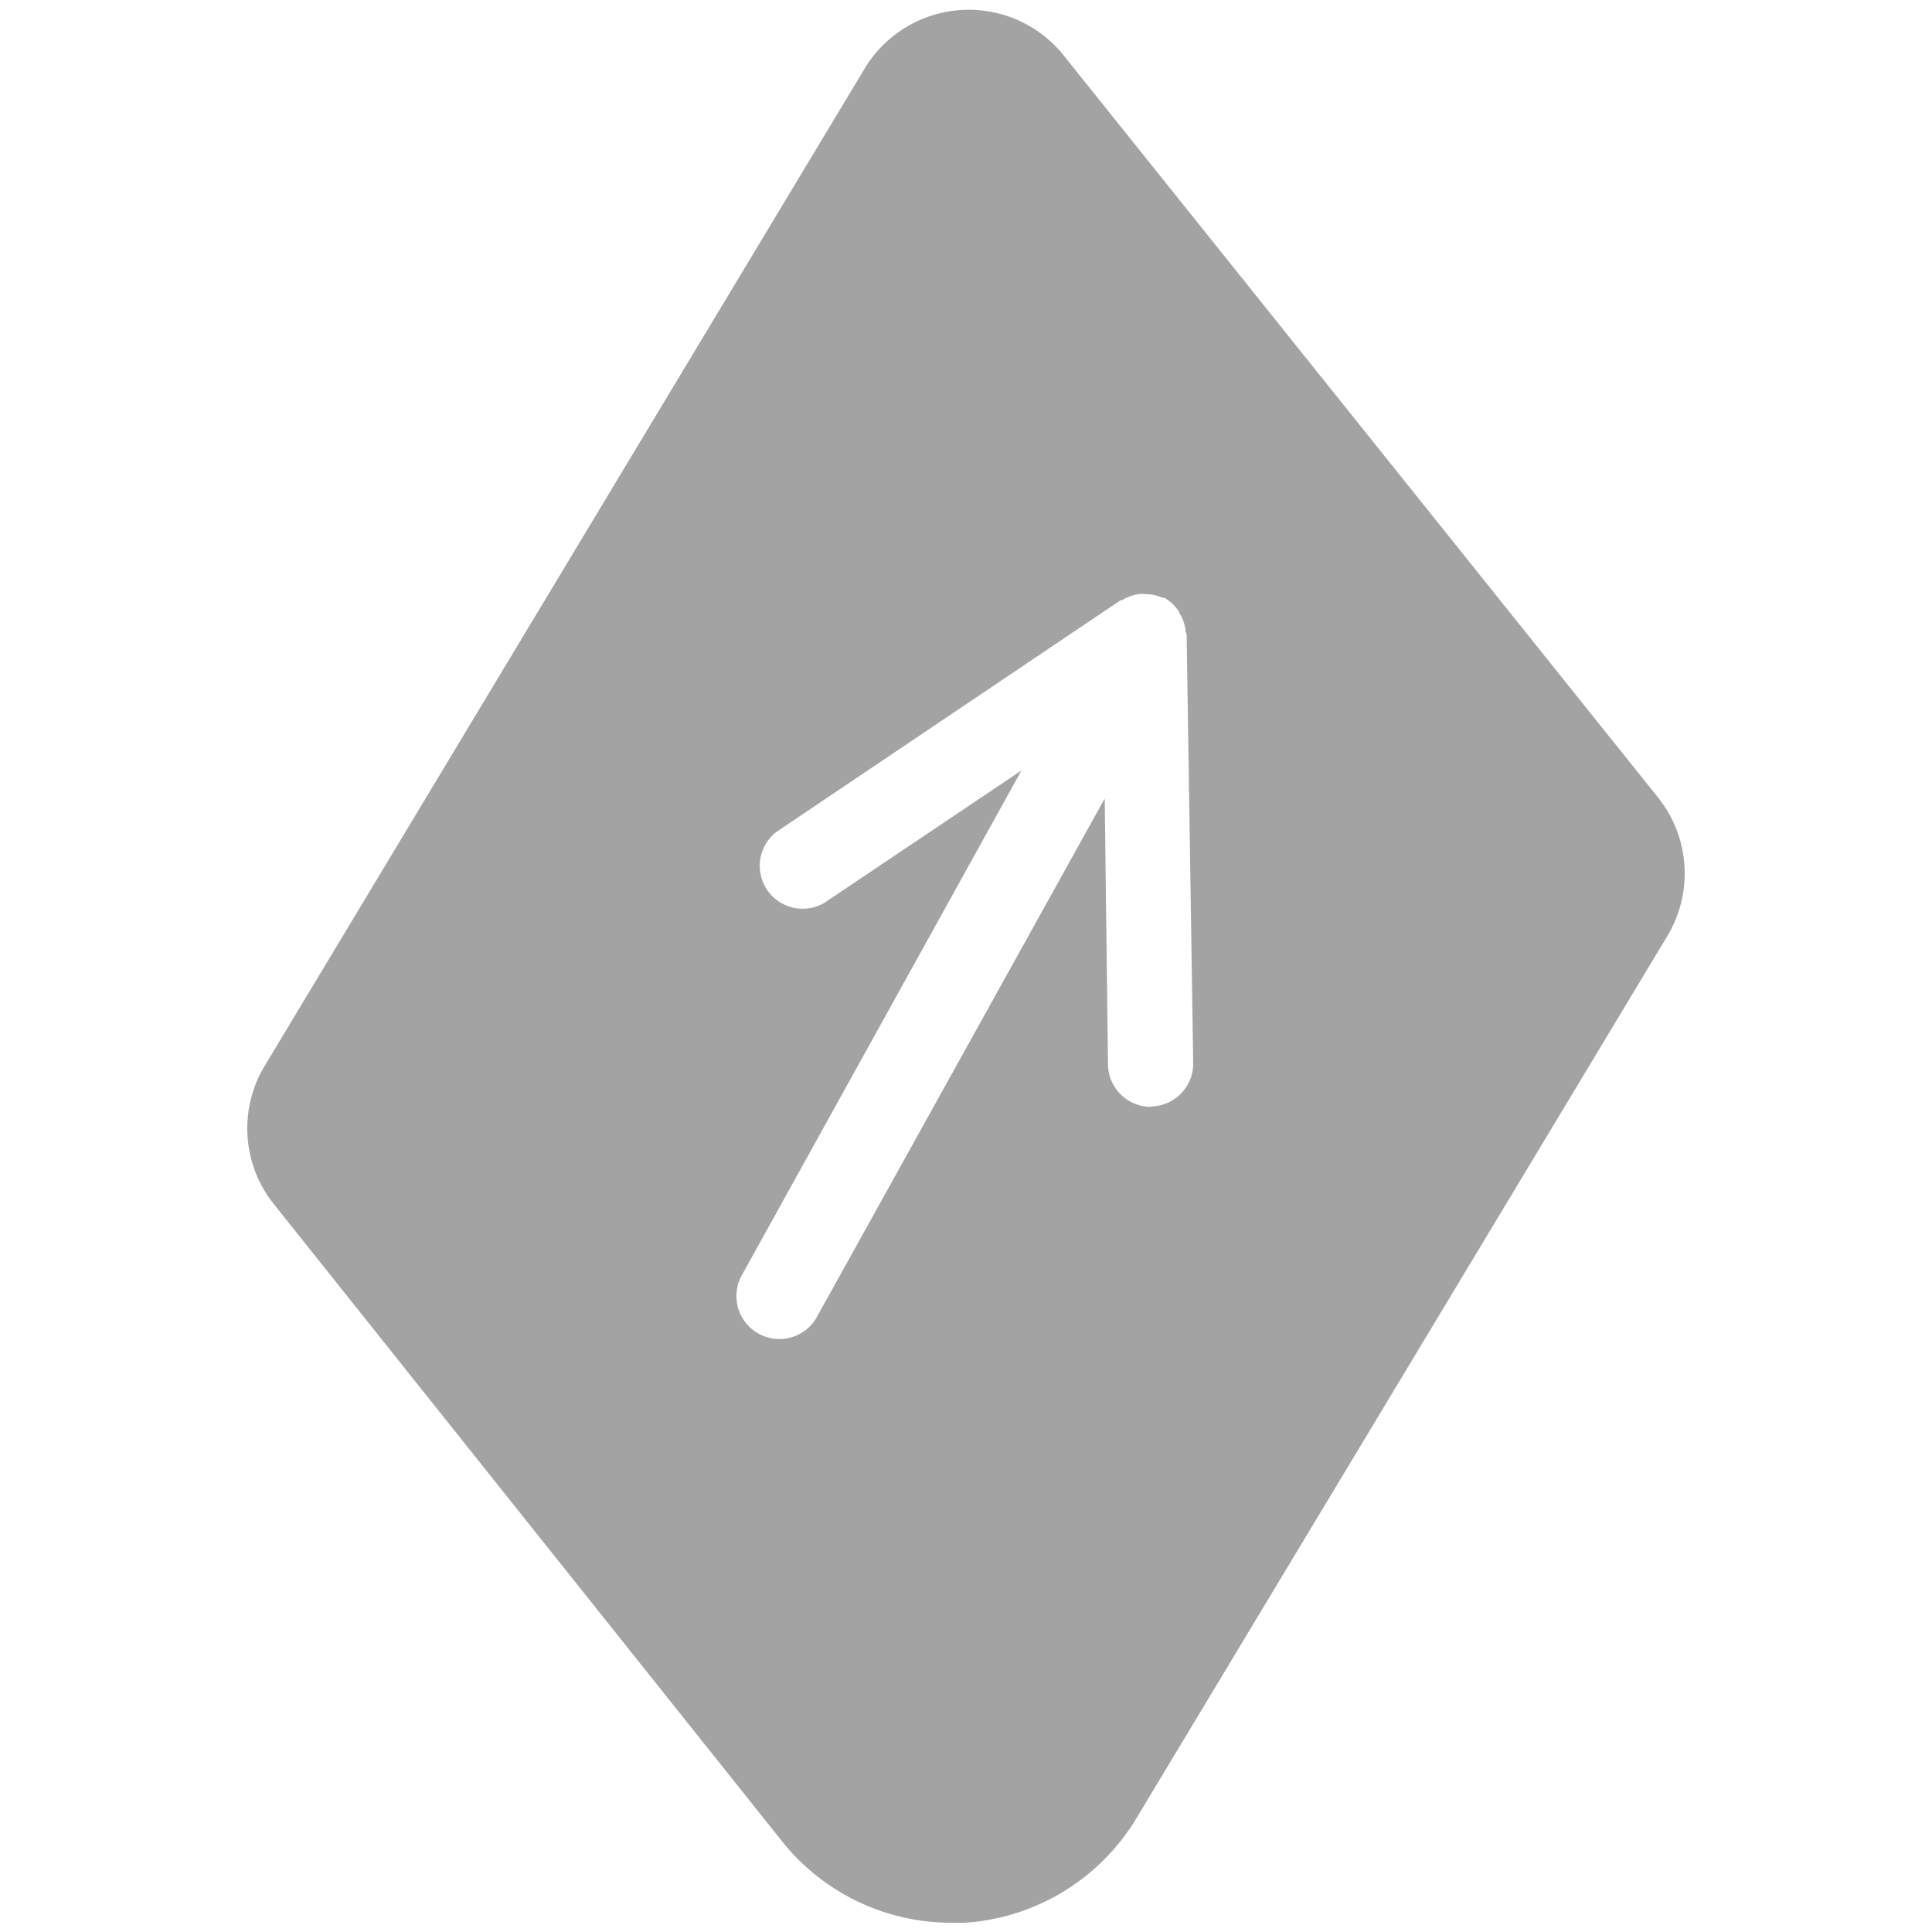 <svg id="Capa_1" data-name="Capa 1" xmlns="http://www.w3.org/2000/svg" viewBox="0 0 100 100"><defs><style>.cls-1{fill:#a3a3a3;}</style></defs><title>enviar</title><path class="cls-1" d="M85.83,41.29,55,2.8a6.29,6.29,0,0,0-10.24.74L13.73,55.12a6.27,6.27,0,0,0,.44,7.2l26.32,33a11.19,11.19,0,0,0,8.74,4.2l.72,0a11.22,11.22,0,0,0,8.86-5.39L86.3,48.45A6.29,6.29,0,0,0,85.83,41.29Zm-26.26,16h0a2.22,2.22,0,0,1-2.22-2.19l-.17-13.77L42.28,68.17A2.22,2.22,0,0,1,38.4,66L52.87,39.88l-10.2,6.85a2.22,2.22,0,0,1-2.47-3.68L58,31.07s.12,0,.17-.06a2.39,2.39,0,0,1,.78-.26,1.56,1.56,0,0,1,.31,0,2.25,2.25,0,0,1,.91.19s.07,0,.1,0h0a2.22,2.22,0,0,1,.75.71c0,.08.08.16.12.24a2.18,2.18,0,0,1,.23.79c0,.06.05.11.05.17L61.76,55A2.22,2.22,0,0,1,59.57,57.27Z"/></svg>